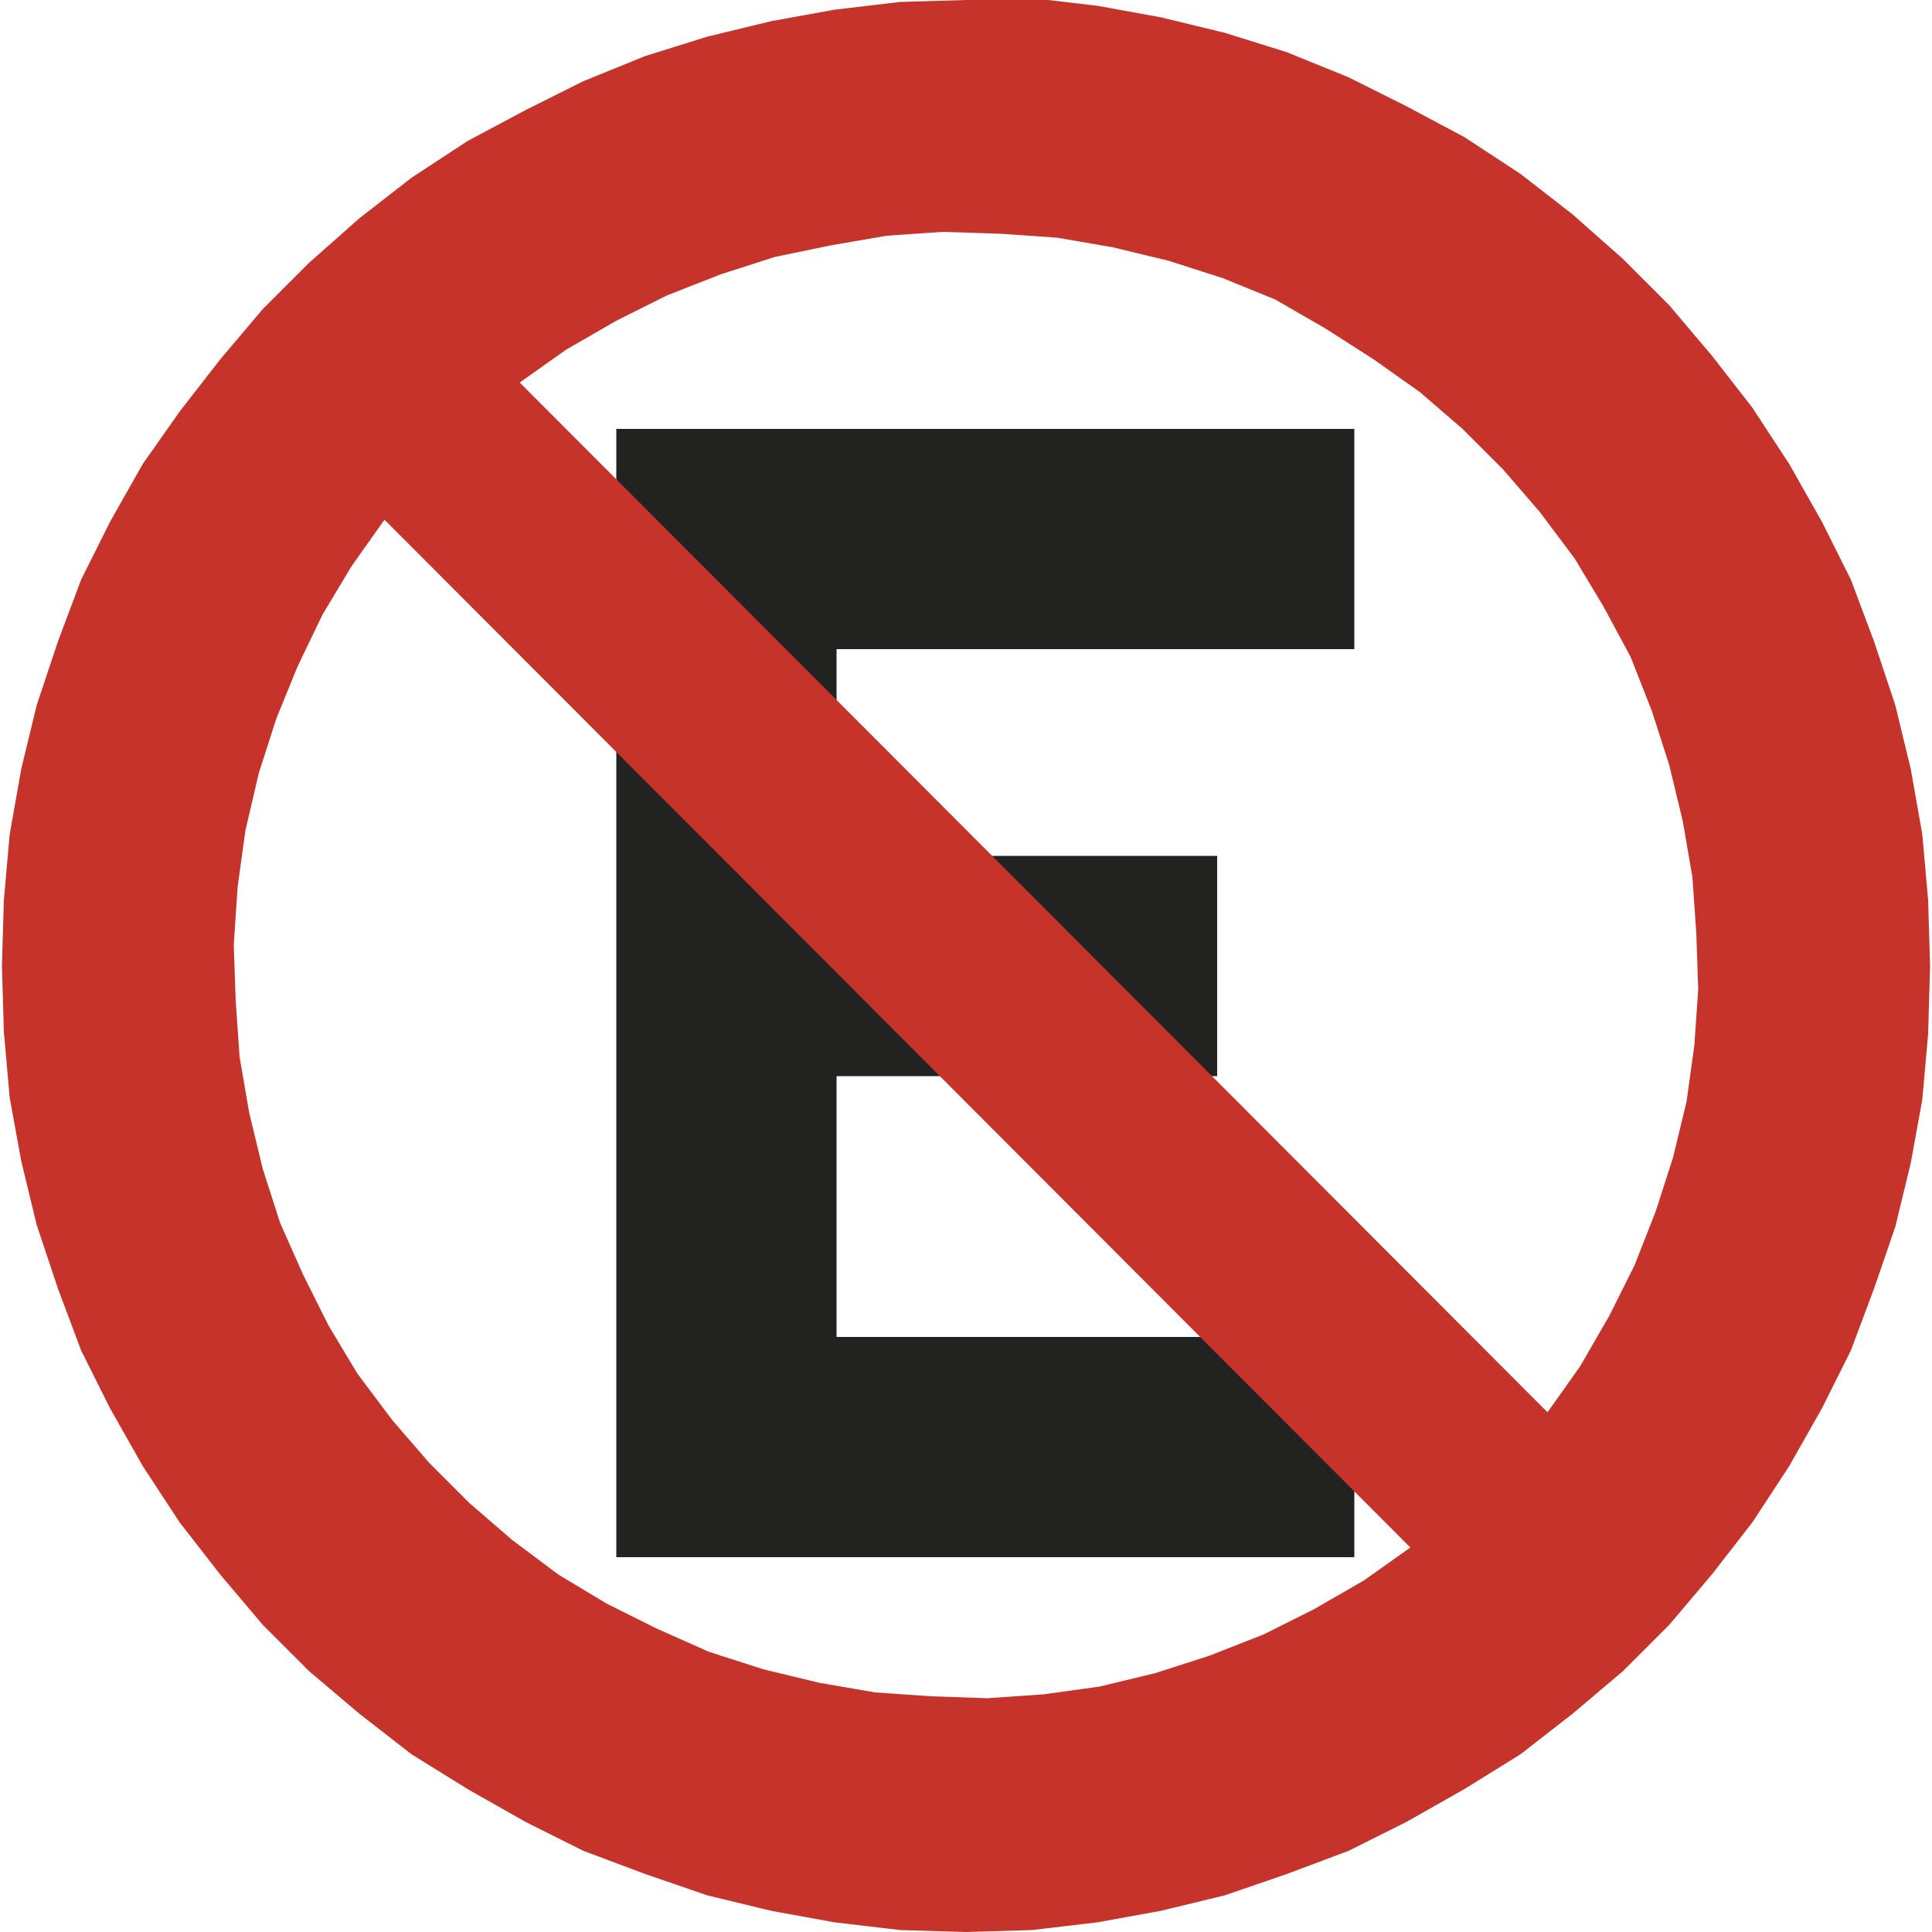 <?xml version="1.0" encoding="utf-8"?>
<!-- Generator: Adobe Illustrator 19.2.1, SVG Export Plug-In . SVG Version: 6.00 Build 0)  -->
<svg version="1.1" id="Capa_1" xmlns="http://www.w3.org/2000/svg" xmlns:xlink="http://www.w3.org/1999/xlink" x="0px" y="0px"
	 viewBox="0 0 100 100" style="enable-background:new 0 0 100 100;" xml:space="preserve" width="100" height="100">
<style type="text/css">
	.st0{fill:#222220;}
	.st1{fill-rule:evenodd;clip-rule:evenodd;fill:#C5332B;}
</style>
<g>
	<polyline class="st0" points="31.9,24.8 31.9,22.2 70.1,22.2 70.1,33.6 43.3,33.6 43.3,38 49.4,44.3 63,44.3 63,55.7 43.3,55.7 
		43.3,69.2 63.4,69.2 70.1,76.4 70.1,80.6 31.9,80.6 31.9,24.8 	"/>
	<path class="st1" d="M99.9,50l-0.1-3.4l-0.3-3.4l-0.6-3.4l-0.8-3.3L97,33.2l-1.2-3.2l-1.5-3l-1.7-3l-1.9-2.9l-2.1-2.7l-2.2-2.6
		l-2.4-2.4l-2.6-2.3l-2.7-2.1l-2.9-1.9l-3-1.6l-3-1.5l-3.2-1.3l-3.2-1l-3.3-0.8l-3.3-0.6l-3.4-0.4L50,0l-3.4,0.1l-3.4,0.4l-3.3,0.6
		l-3.3,0.8l-3.2,1l-3.2,1.3l-3,1.5l-3,1.6l-2.9,1.9l-2.7,2.1l-2.6,2.3l-2.4,2.4l-2.2,2.6l-2.1,2.7L7.4,24l-1.7,3l-1.5,3L3,33.2
		l-1.1,3.3l-0.8,3.3l-0.6,3.4l-0.3,3.4L0.1,50l0.1,3.4l0.3,3.4l0.6,3.3l0.8,3.3L3,66.7l1.2,3.2l1.5,3l1.7,3l1.9,2.9l2.1,2.7l2.2,2.6
		l2.4,2.4l2.6,2.2l2.7,2.1l2.9,1.8l3,1.7l3,1.5l3.2,1.2l3.2,1.1l3.3,0.8l3.3,0.6l3.4,0.4L50,100l3.4-0.1l3.4-0.4l3.3-0.6l3.3-0.8
		l3.2-1.1l3.2-1.2l3-1.5l3-1.7l2.9-1.8l2.7-2.1l2.6-2.2l2.4-2.4l2.2-2.6l2.1-2.7l1.9-2.9l1.7-3l1.5-3l1.2-3.2l1.1-3.2l0.8-3.3
		l0.6-3.3l0.3-3.4L99.9,50 M19.9,26.9l-1.7,2.4l-1.5,2.5l-1.3,2.7l-1.1,2.7L13.4,40L12.7,43l-0.4,2.9l-0.2,3l0.1,2.9l0.2,2.9
		l0.5,2.9l0.7,2.9l0.9,2.8l1.2,2.7l1.3,2.6l1.5,2.5l1.8,2.4l1.9,2.2l2.1,2.1l2.2,1.9l2.4,1.8l2.5,1.5l2.6,1.3l2.7,1.2l2.8,0.9
		l2.9,0.7l2.9,0.5l2.9,0.2l2.9,0.1l2.9-0.2l2.9-0.4l2.9-0.7l2.8-0.9l2.8-1.1l2.6-1.3l2.6-1.5l2.4-1.7L19.9,26.9z M80.1,73.1l1.7-2.4
		l1.5-2.6l1.3-2.6l1.1-2.8l0.9-2.8l0.7-2.9l0.4-2.9l0.2-2.9l-0.1-2.9l-0.2-2.9l-0.5-2.9l-0.7-2.9l-0.9-2.8L84.4,34L83,31.4l-1.5-2.5
		l-1.8-2.4l-1.9-2.2l-2.1-2.1l-2.2-1.9l-2.4-1.7l-2.5-1.6L66,15.5l-2.7-1.1l-2.8-0.9l-2.9-0.7l-2.9-0.5l-2.9-0.2L48.8,12l-2.9,0.2
		L43,12.7l-2.9,0.6l-2.8,0.9l-2.8,1.1l-2.6,1.3l-2.6,1.5l-2.4,1.7L80.1,73.1z"/>
</g>
</svg>
